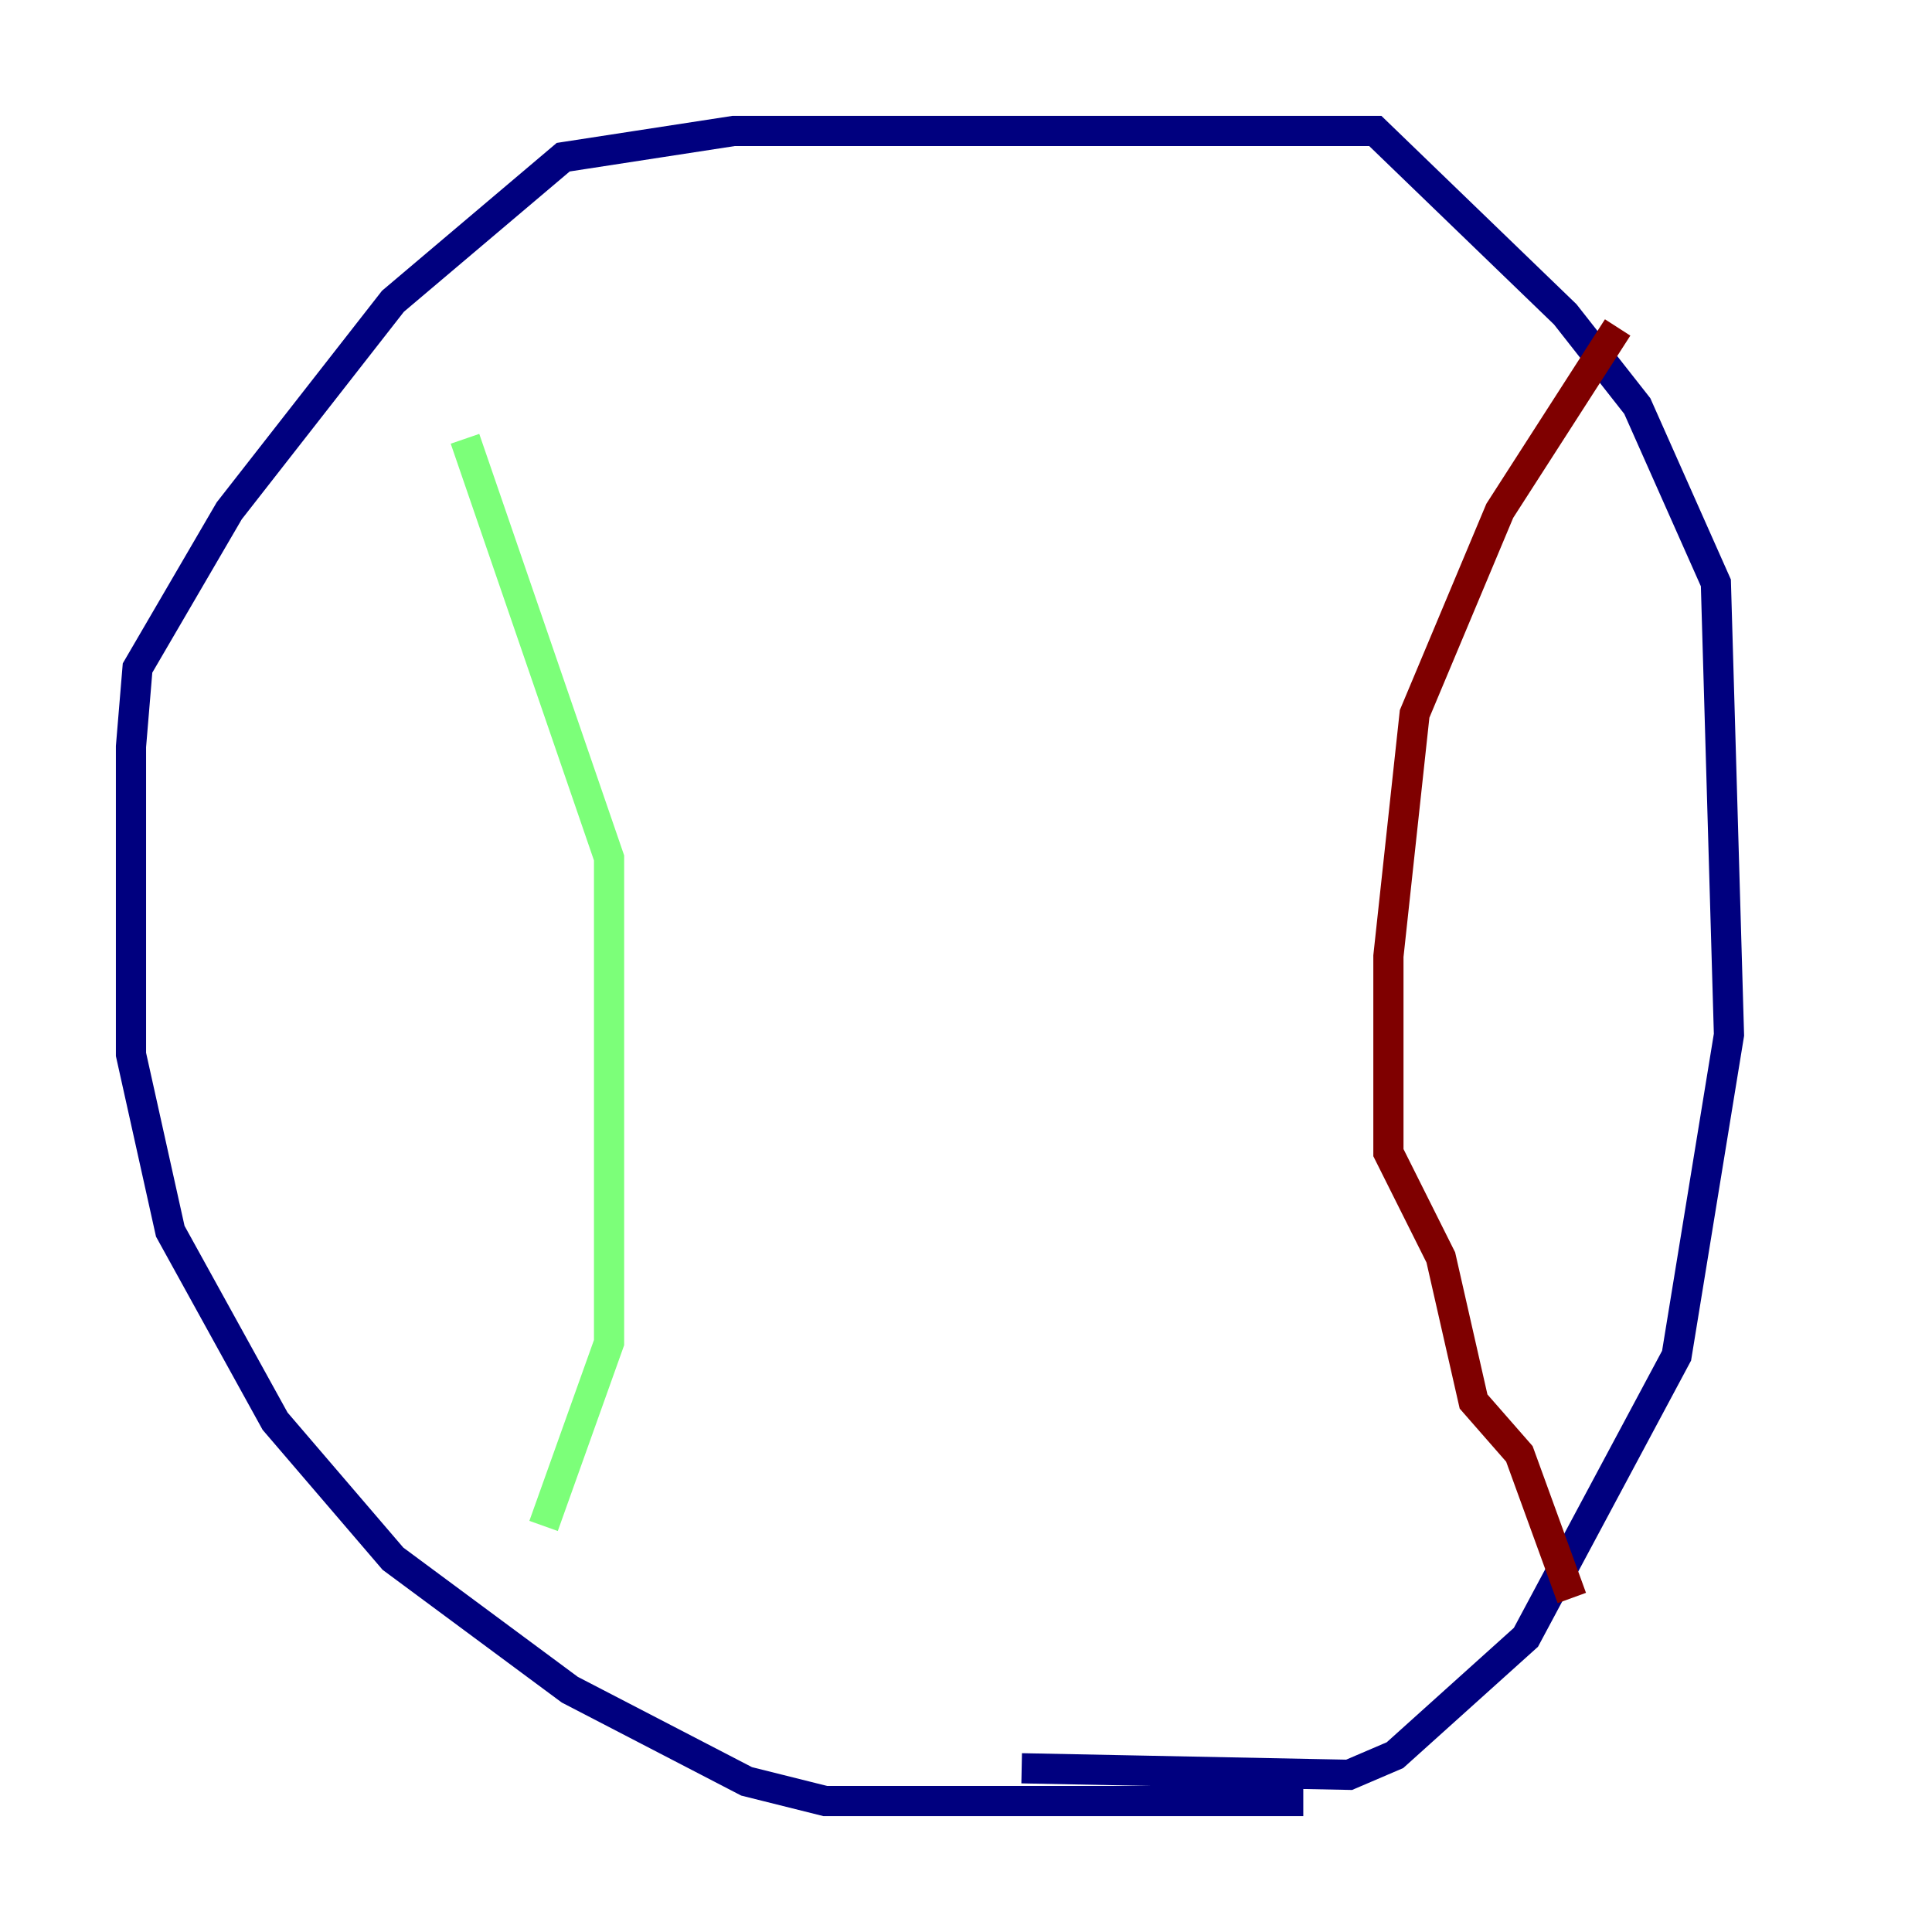 <?xml version="1.0" encoding="utf-8" ?>
<svg baseProfile="tiny" height="128" version="1.2" viewBox="0,0,128,128" width="128" xmlns="http://www.w3.org/2000/svg" xmlns:ev="http://www.w3.org/2001/xml-events" xmlns:xlink="http://www.w3.org/1999/xlink"><defs /><polyline fill="none" points="86.346,119.322 54.671,119.322 49.464,118.02 37.749,111.946 26.034,103.268 18.224,94.156 11.281,81.573 8.678,69.858 8.678,49.464 9.112,44.258 15.186,33.844 26.034,19.959 37.315,10.414 48.597,8.678 91.119,8.678 103.702,20.827 108.475,26.902 113.681,38.617 114.549,68.556 111.078,89.817 101.098,108.475 92.42,116.285 89.383,117.586 67.688,117.153" stroke="#00007f" stroke-width="2" /><polyline fill="none" points="30.807,29.071 40.352,56.841 40.352,88.949 36.014,101.098" stroke="#7cff79" stroke-width="2" /><polyline fill="none" points="107.173,21.695 99.363,33.844 93.722,47.295 91.986,63.349 91.986,76.366 95.458,83.308 97.627,92.854 100.664,96.325 104.136,105.871" stroke="#7f0000" stroke-width="2" /></svg>